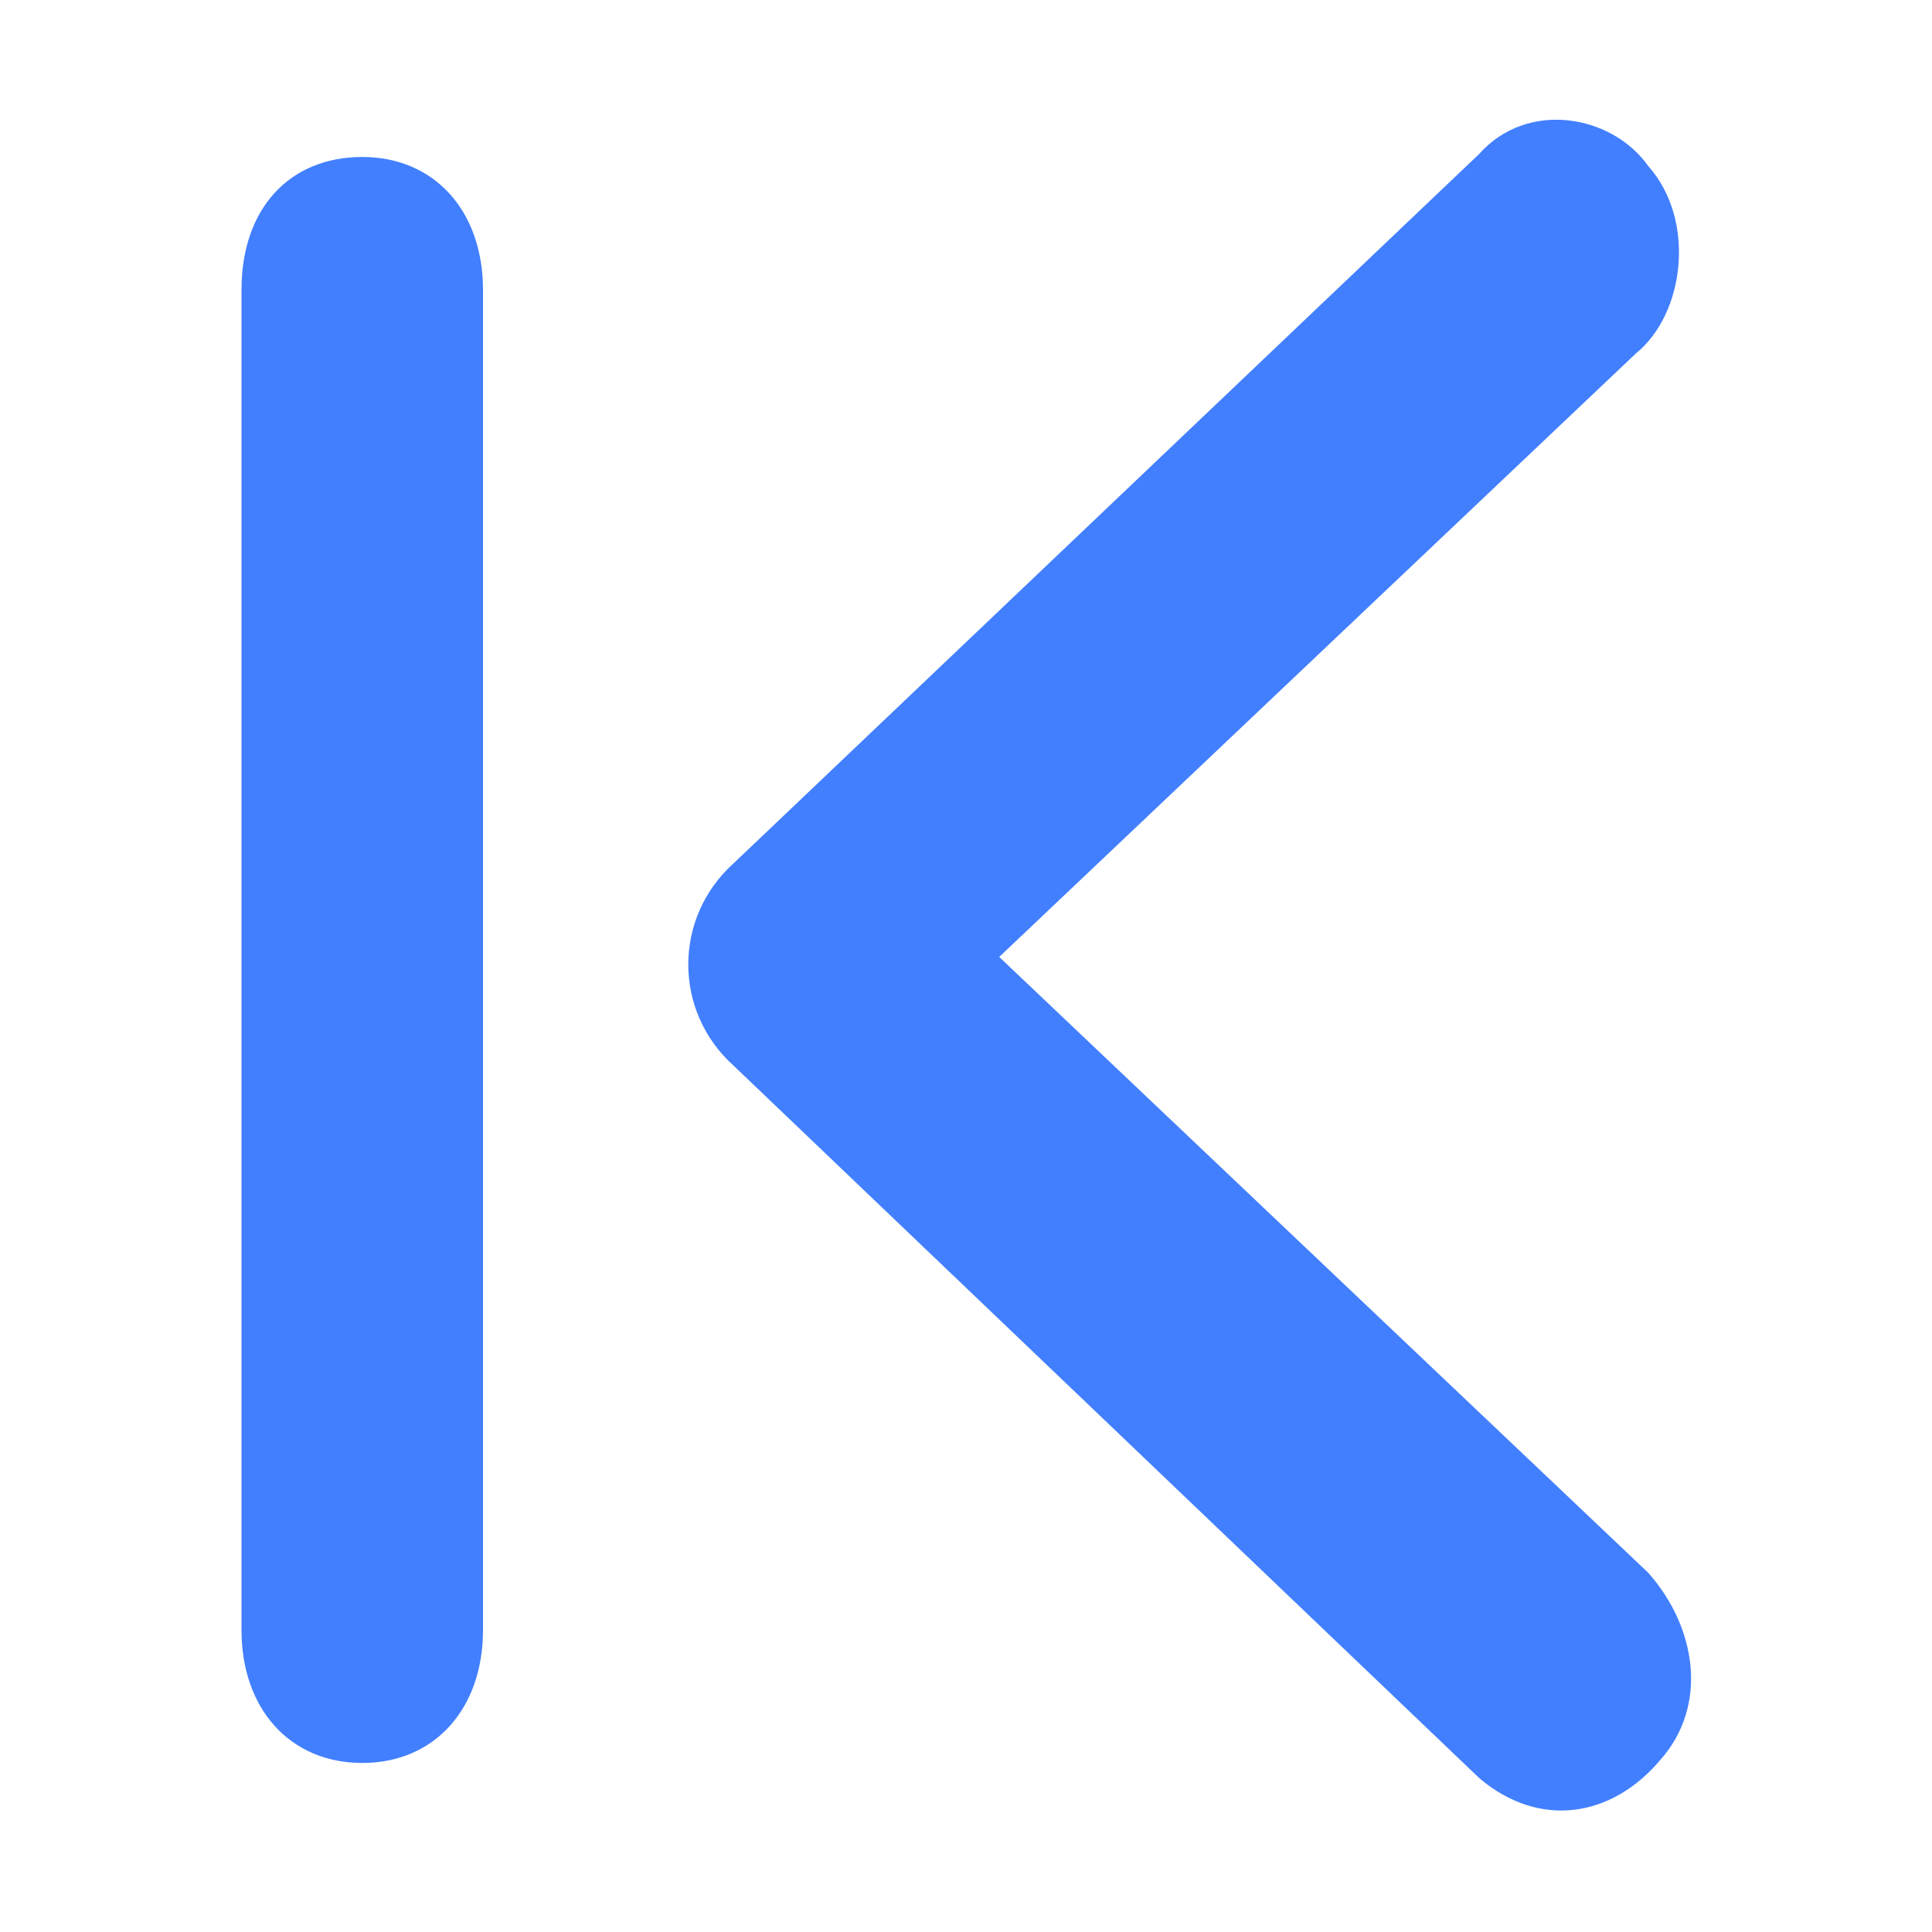 <?xml version="1.0" encoding="utf-8"?>
<!-- Generator: Adobe Illustrator 22.0.0, SVG Export Plug-In . SVG Version: 6.00 Build 0)  -->
<svg version="1.1" id="图层_1" xmlns="http://www.w3.org/2000/svg" xmlns:xlink="http://www.w3.org/1999/xlink" x="0px" y="0px"
	 viewBox="0 0 64 64" style="enable-background:new 0 0 64 64;" xml:space="preserve">
<style type="text/css">
	.st0{fill:#427FFF;}
</style>
<path class="st0" d="M12,58.4L12,58.4c-2.4,0-4-1.8-4-4.4V9.6c0-2.7,1.6-4.4,4-4.4l0,0c2.4,0,4,1.8,4,4.4V54
	C16,56.6,14.4,58.4,12,58.4z"/>
<path class="st0" d="M49,58.9L24.3,35.3c-2-1.8-2-4.9,0-6.7L49,5.1c1.6-1.8,4.4-1.3,5.6,0.4l0,0c1.6,1.8,1.2,4.9-0.4,6.2l-21.1,20
	l21.5,20.4c1.6,1.8,2,4.4,0.4,6.2l0,0C53.4,60.2,51,60.6,49,58.9z"/>
</svg>
